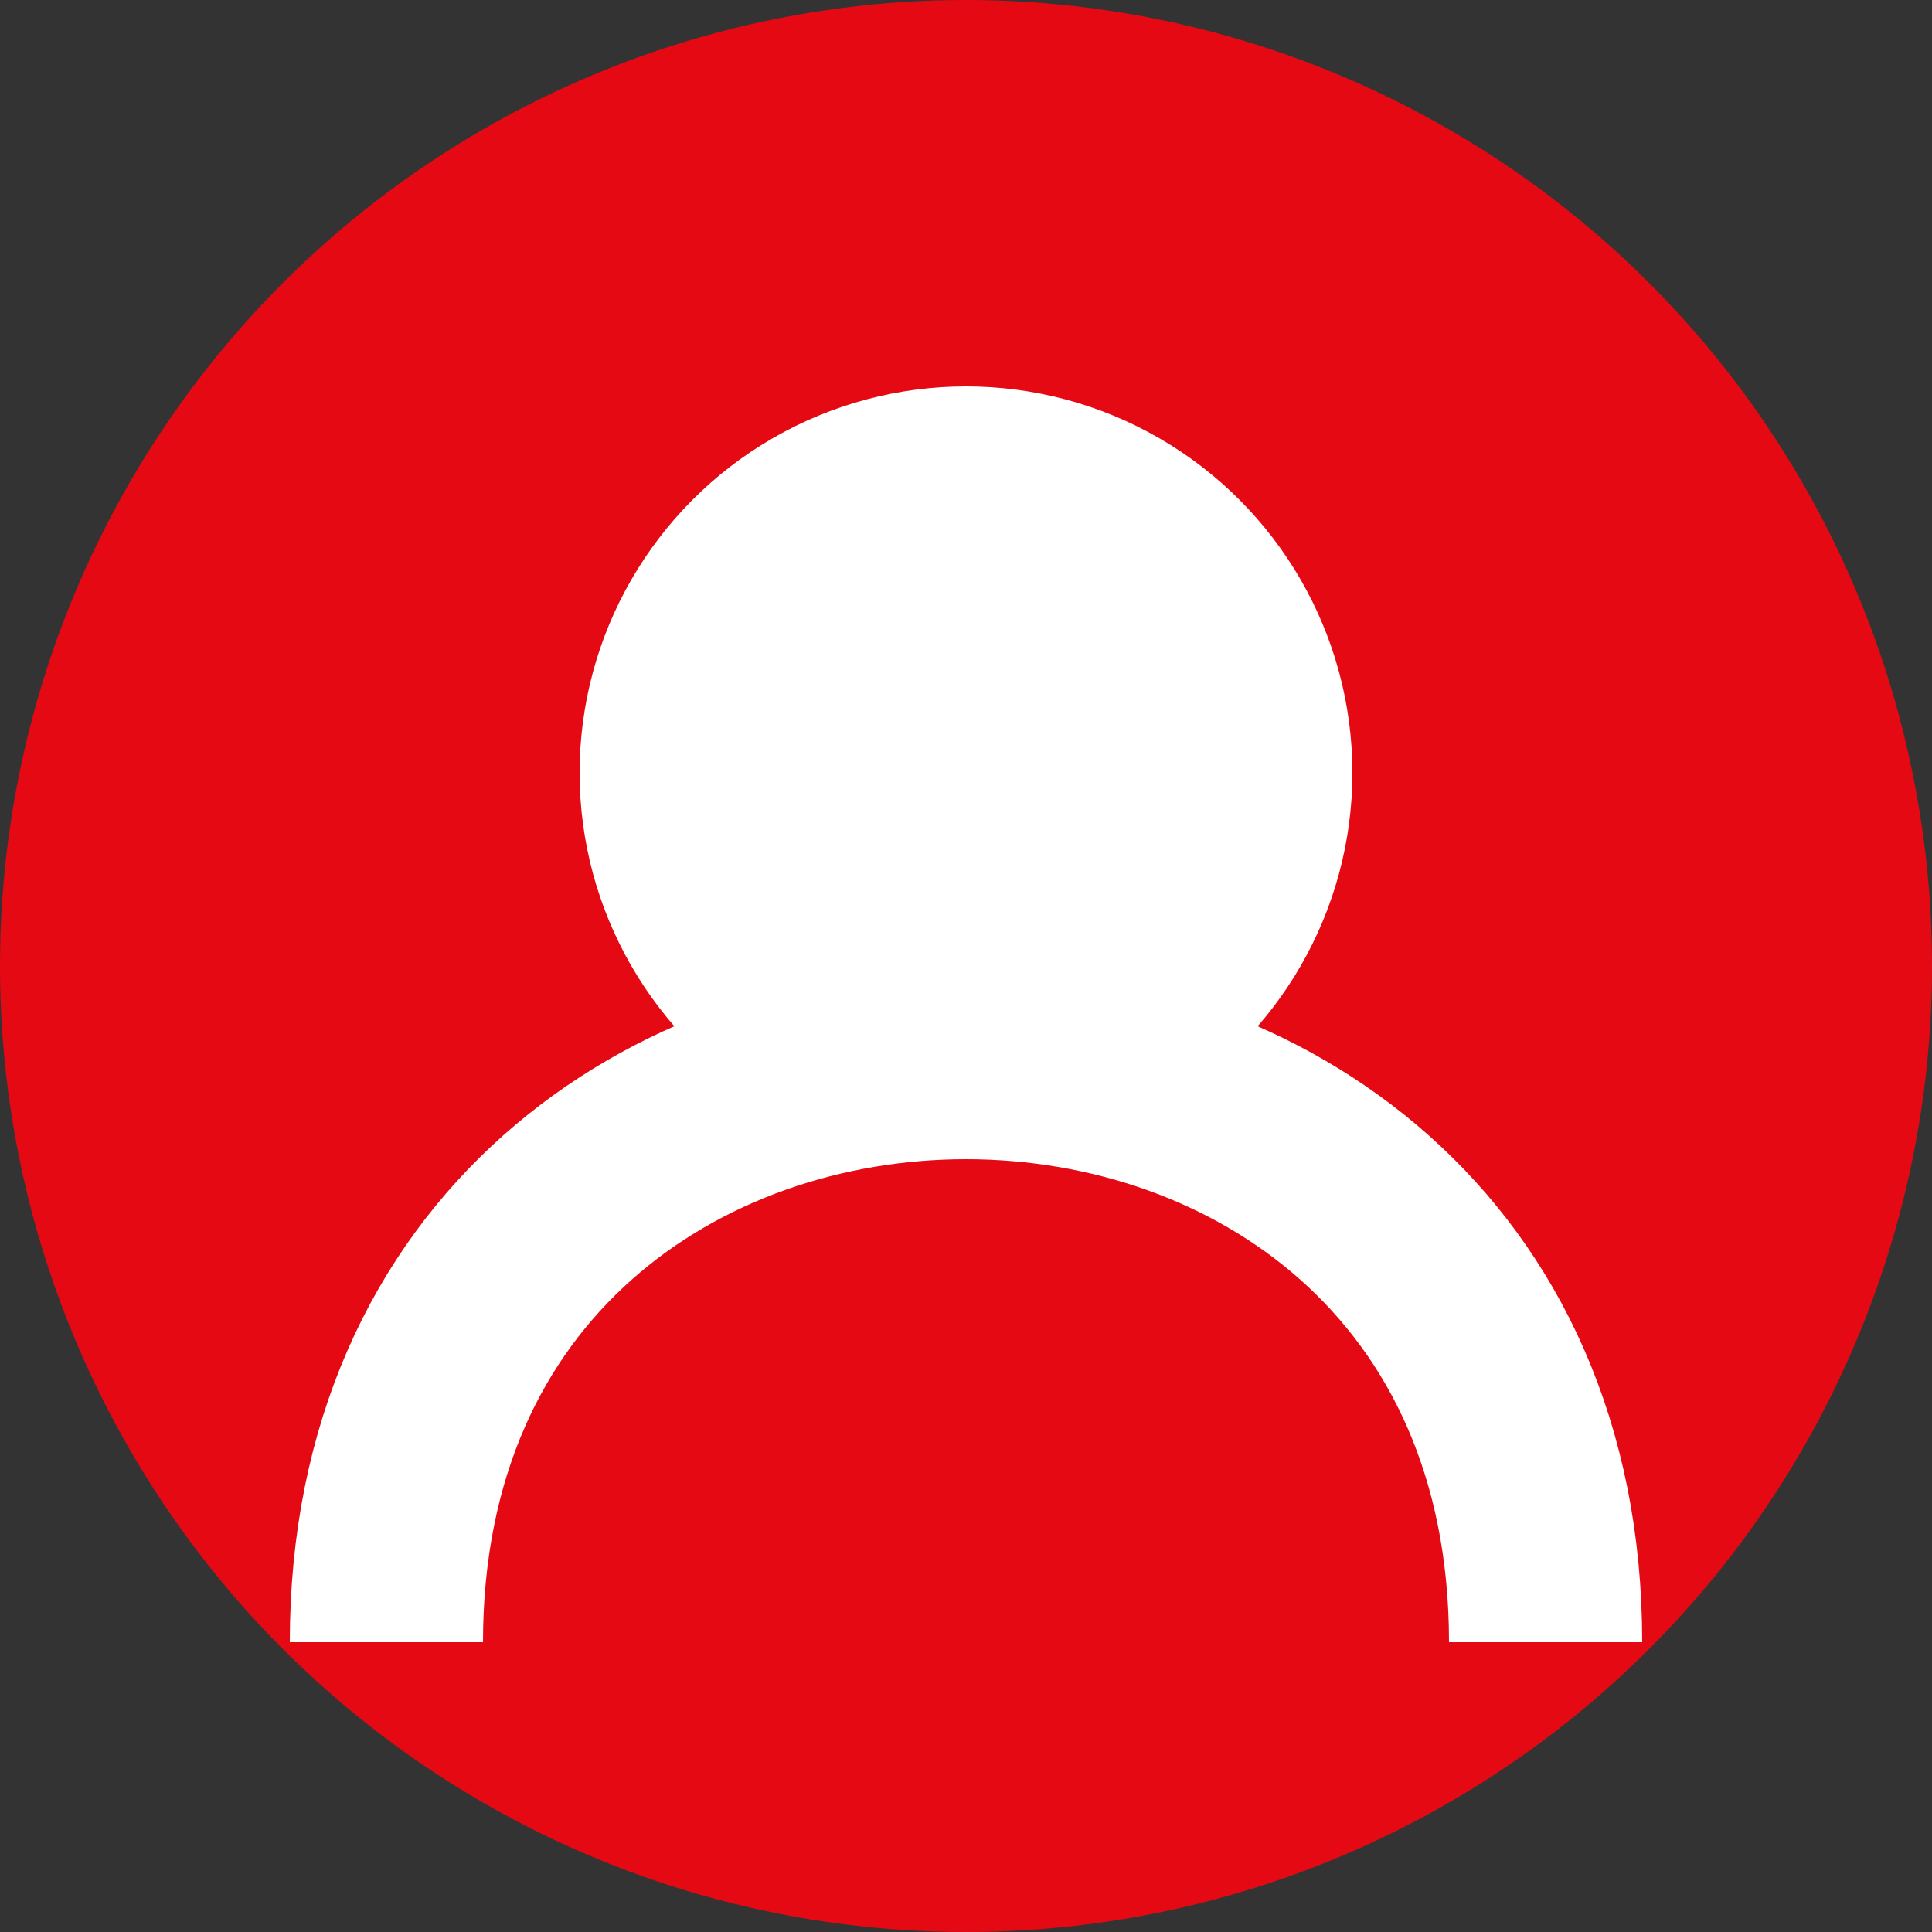 <?xml version="1.0" encoding="UTF-8"?>
<svg width="100" height="100" viewBox="0 0 100 100" xmlns="http://www.w3.org/2000/svg">
  <rect x="0" y="0" width="100" height="100" fill="#333333" stroke="none"/>
  <circle cx="50" cy="50" r="50" fill="#E50914"/>
  <circle cx="50" cy="40" r="20" fill="white"/>
  <path d="M20,85 C20,65 35,55 50,55 C65,55 80,65 80,85" stroke="white" stroke-width="10" fill="none"/>
</svg>
